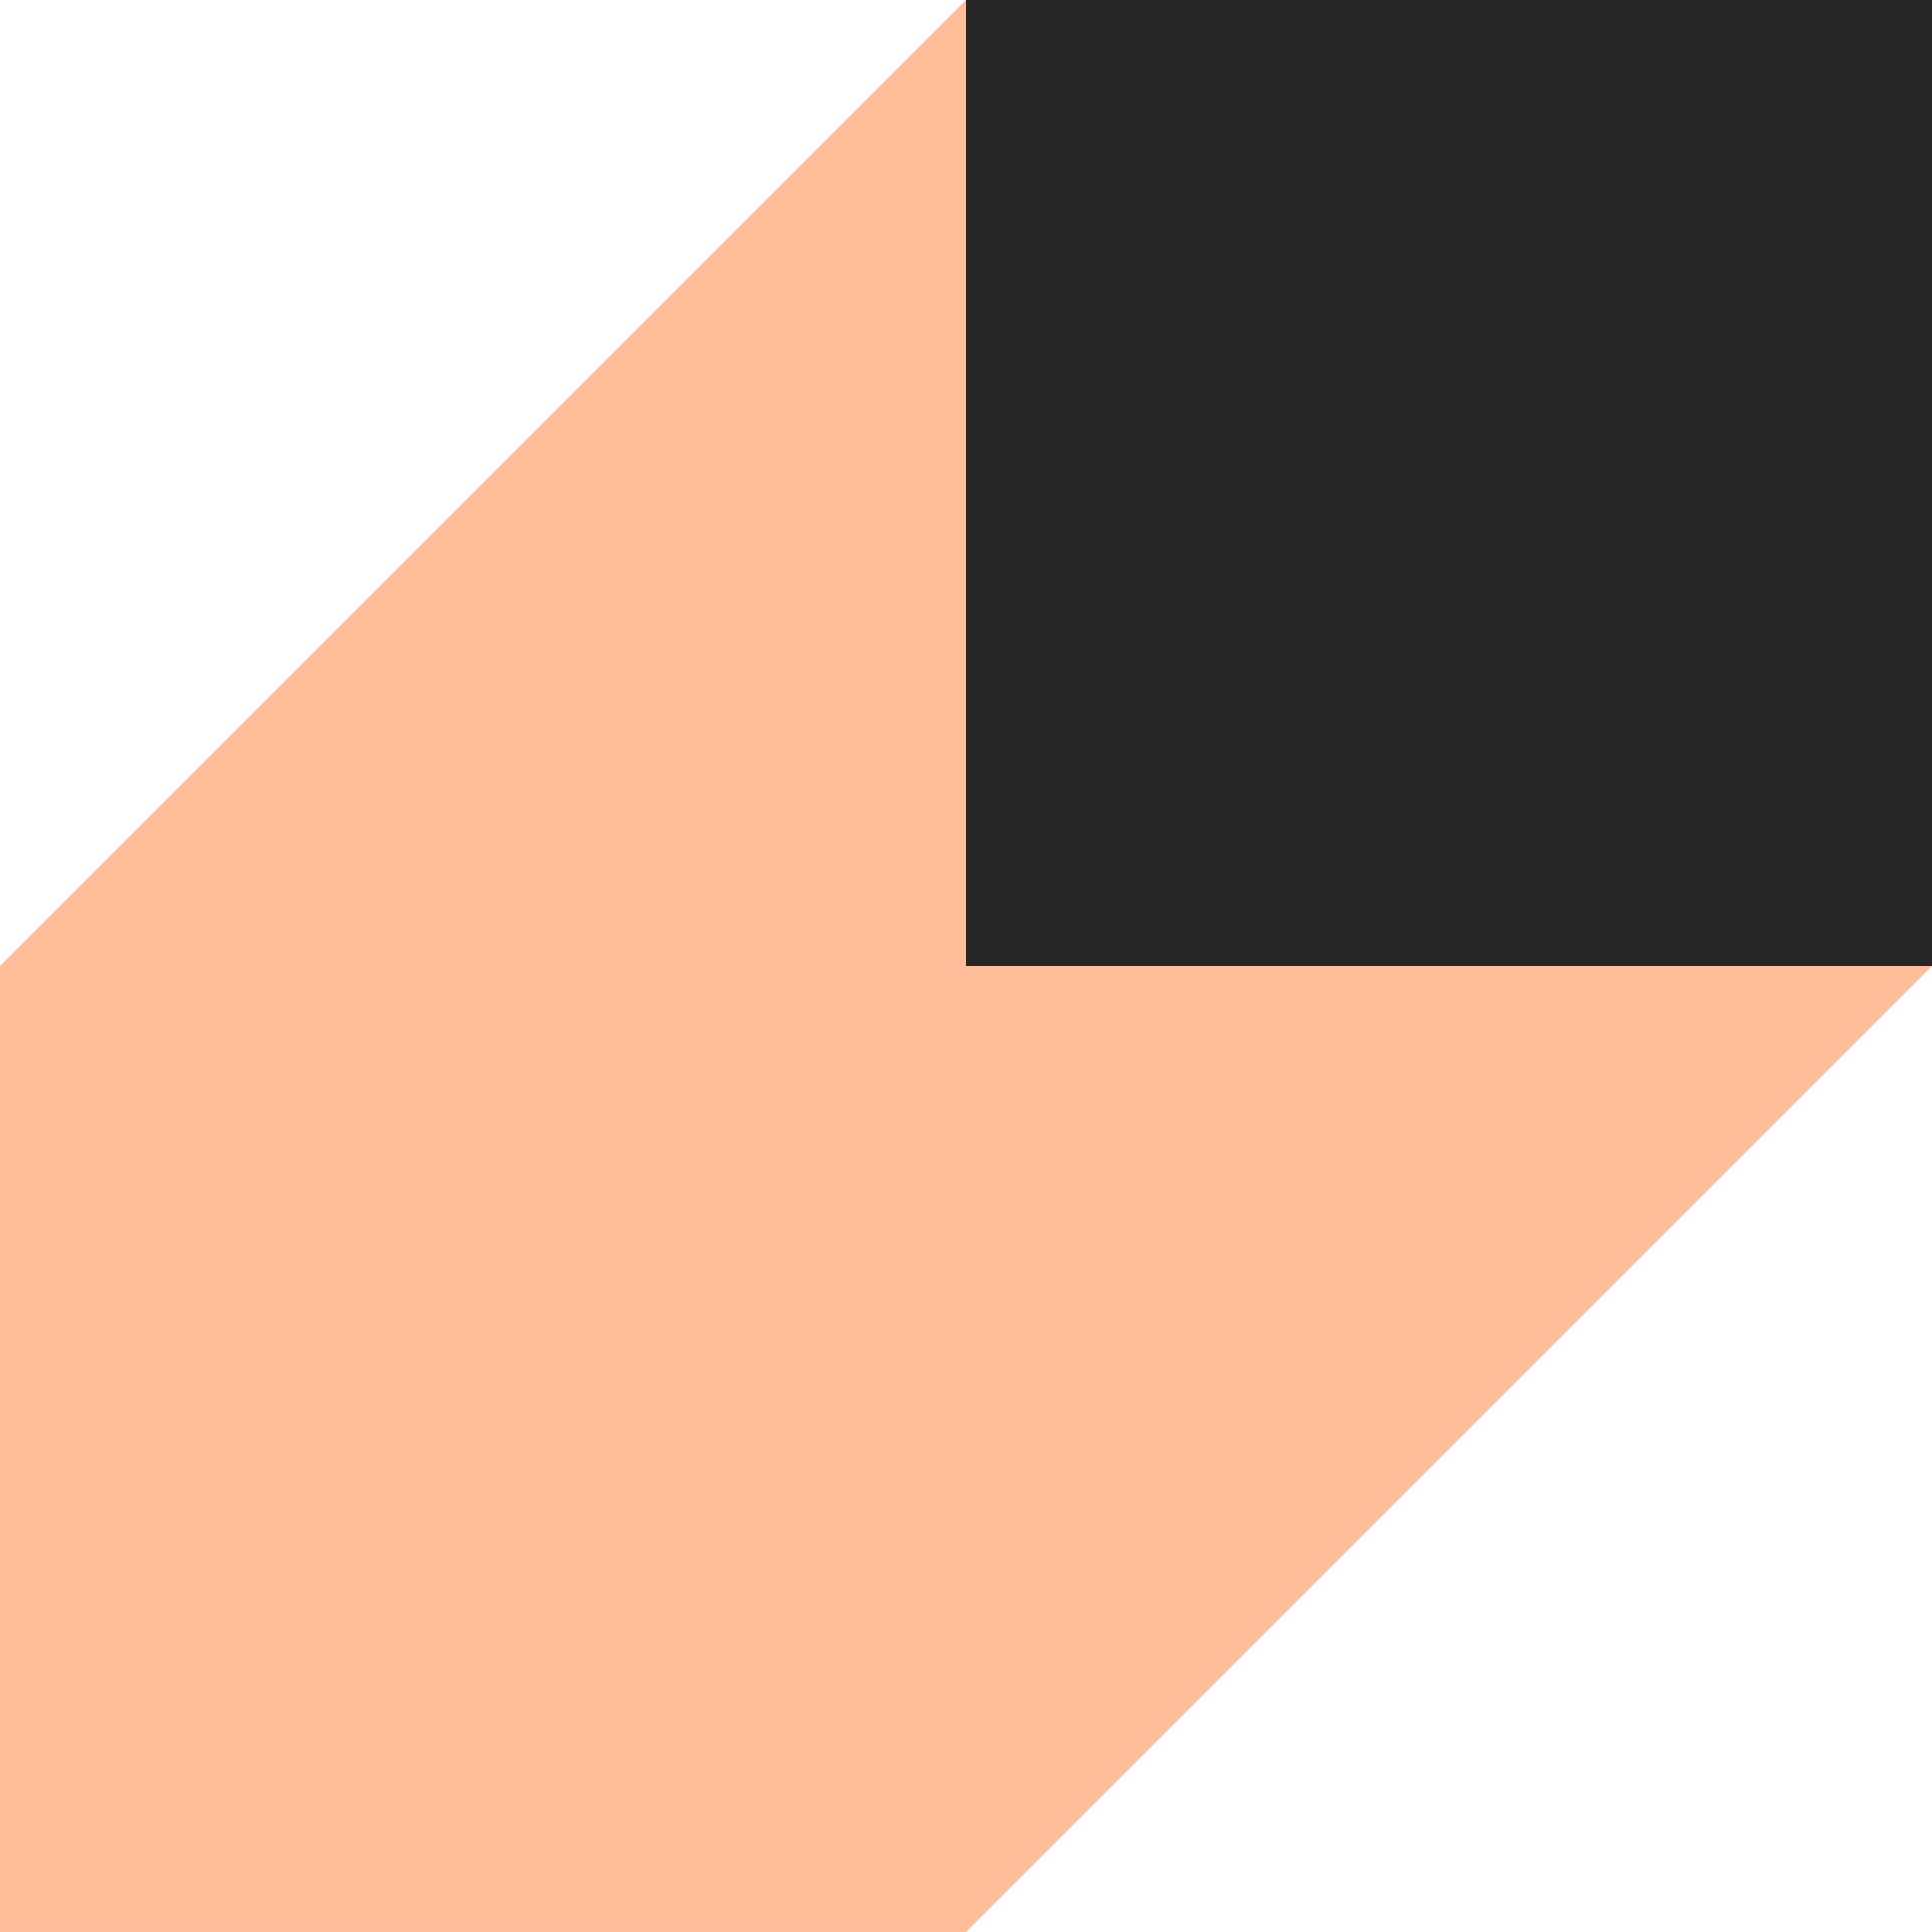 <svg width="50" height="50" viewBox="0 0 50 50" fill="none" xmlns="http://www.w3.org/2000/svg">
<path d="M0 25L25 0H49.999V25L25 49.999H0V25Z" fill="#FFBE99"/>
<path d="M50 0H25V25H50V0Z" fill="#262626"/>
</svg>
